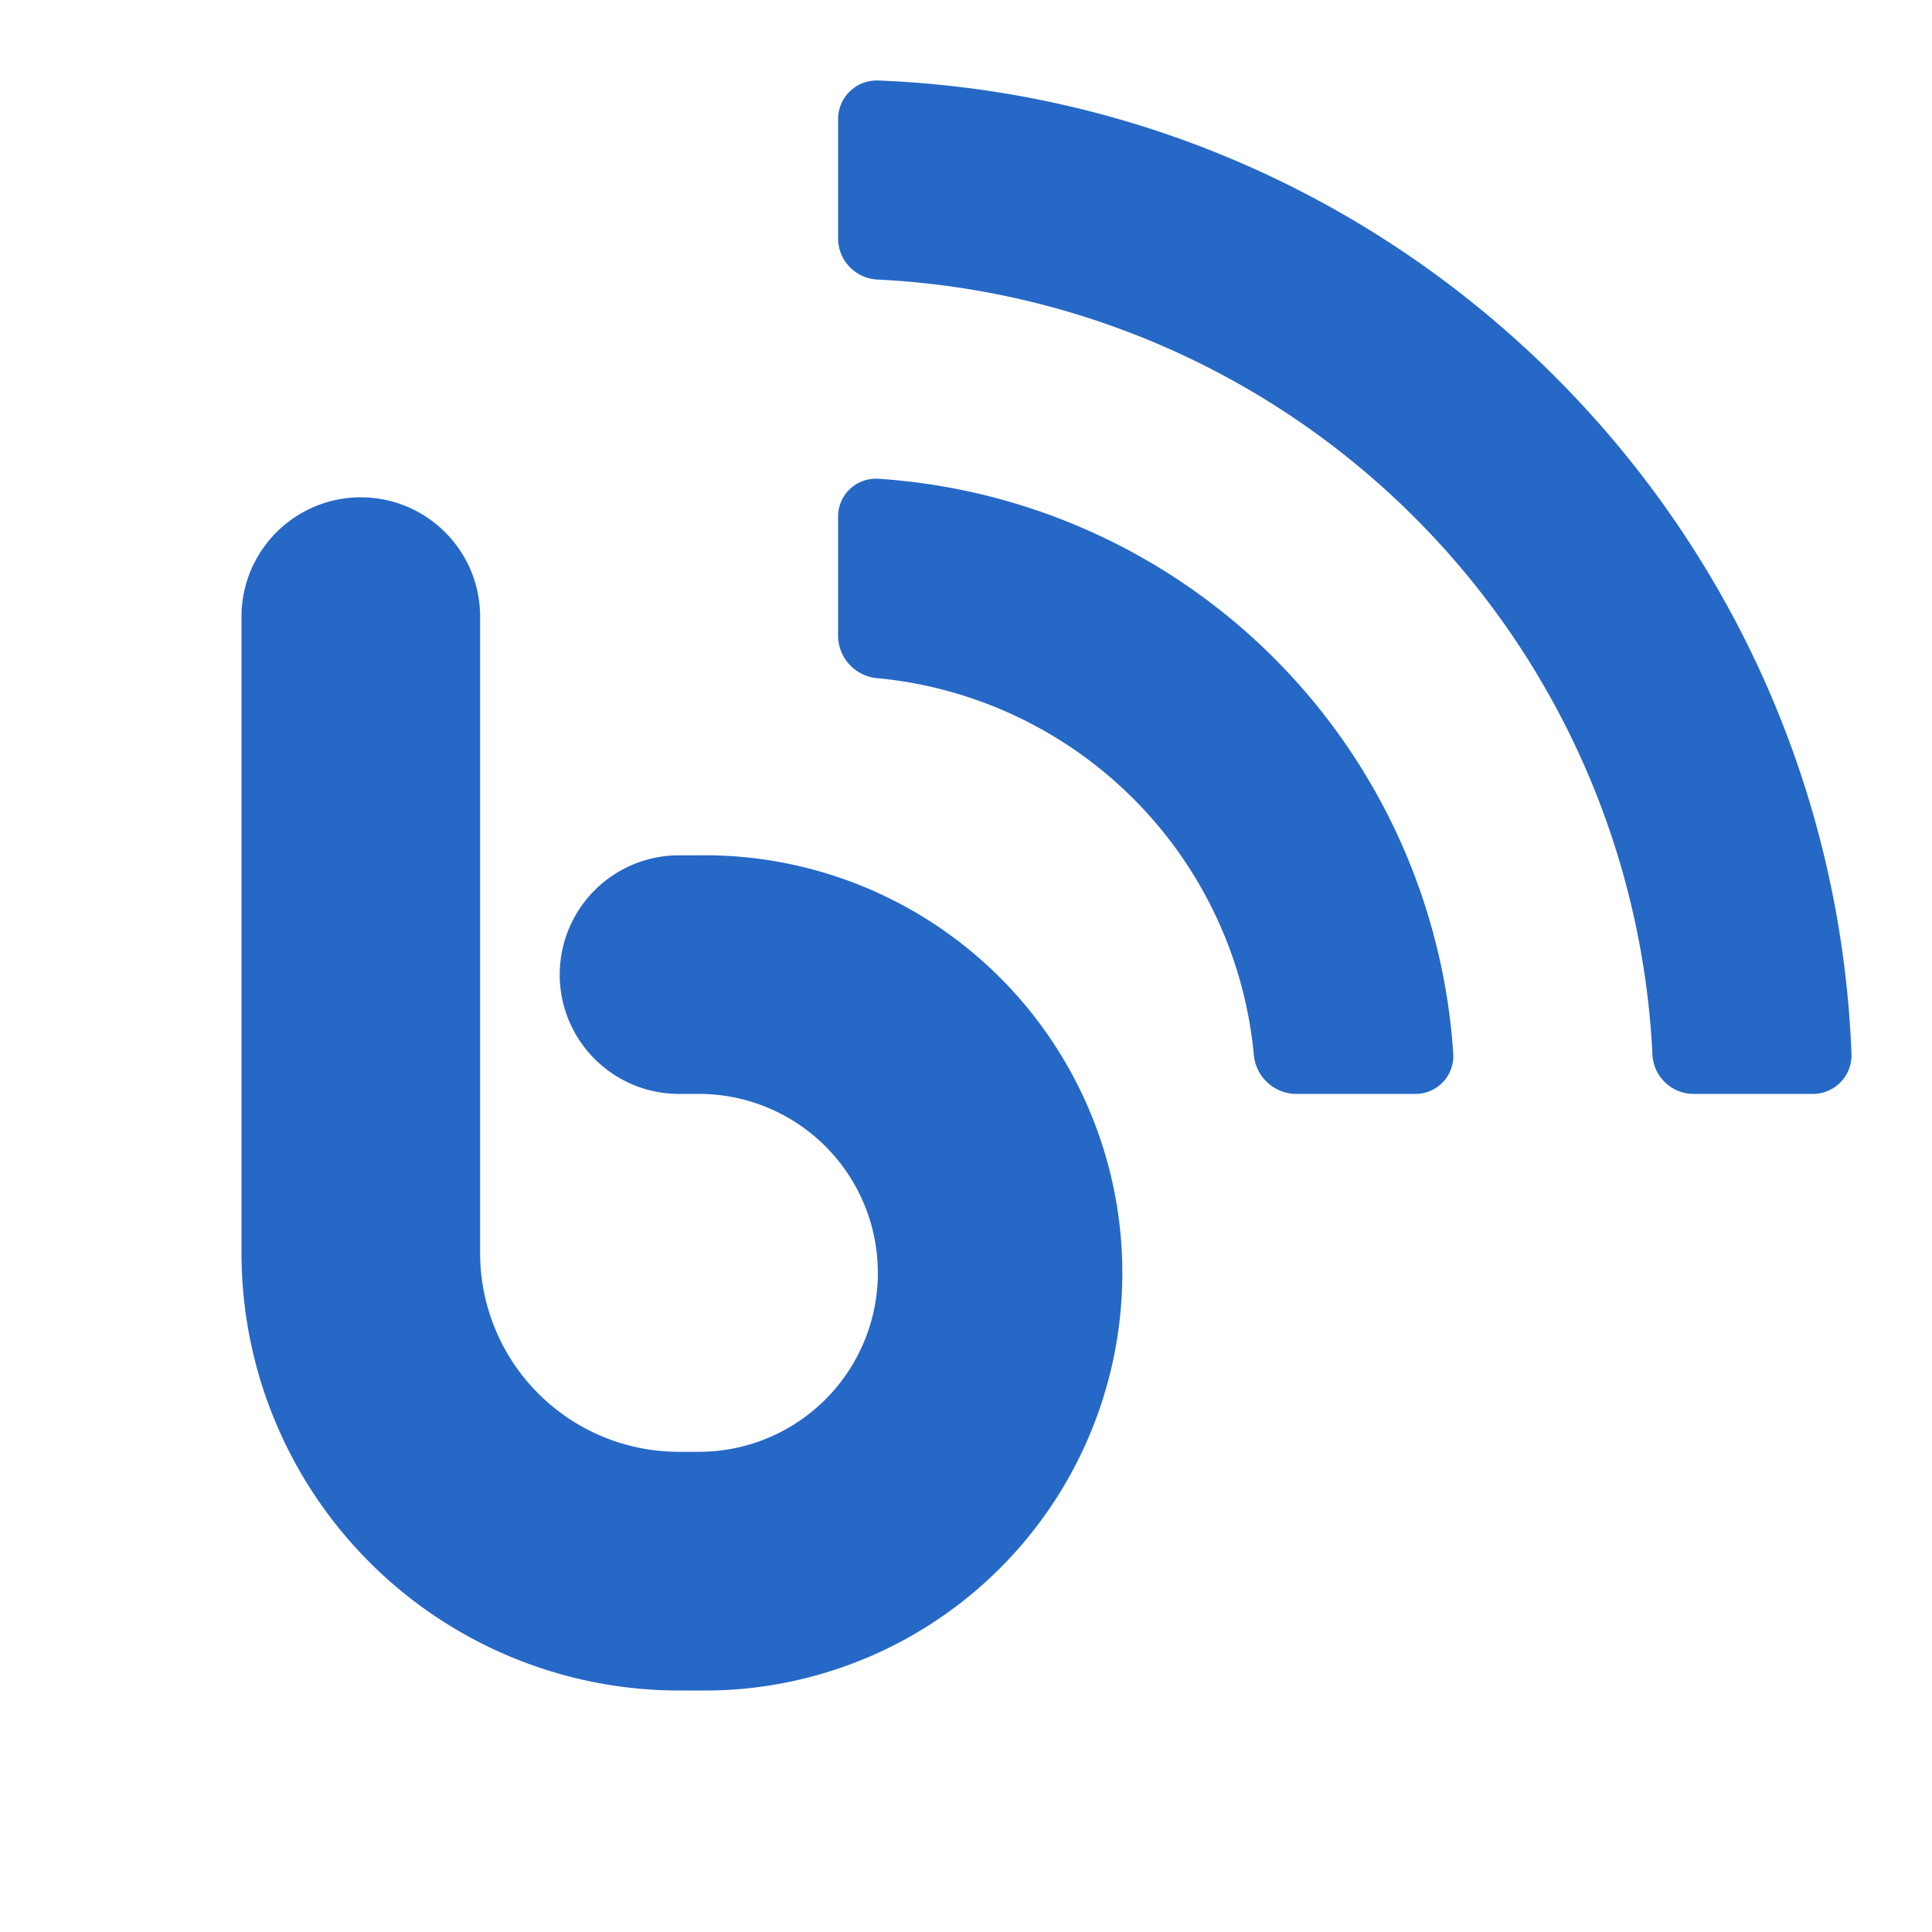<svg xmlns="http://www.w3.org/2000/svg" fill="none" viewBox="0 0 24 24" class="acv-icon"><path fill="#2668C5" d="M10.905 3.473a.513.513 0 0 1-.494-.506V1.485A.48.48 0 0 1 10.905 1C17.47 1.254 22.746 6.53 23 13.095a.48.48 0 0 1-.485.494h-1.482a.513.513 0 0 1-.506-.494 10.129 10.129 0 0 0-9.622-9.622Z"/><path fill="#2668C5" d="M10.904 8.425a.533.533 0 0 1-.493-.517V6.425a.47.47 0 0 1 .494-.478 7.659 7.659 0 0 1 7.148 7.148.47.47 0 0 1-.478.494h-1.483a.533.533 0 0 1-.517-.493 5.19 5.19 0 0 0-4.67-4.671ZM4.482 6.178c.819 0 1.482.664 1.482 1.483v7.904a2.47 2.47 0 0 0 2.47 2.47h.248a2.223 2.223 0 0 0 0-4.446h-.247a1.482 1.482 0 0 1 0-2.964h.247a5.188 5.188 0 1 1 0 10.375h-.247A5.435 5.435 0 0 1 3 15.565V7.661c0-.819.664-1.483 1.482-1.483Z"/></svg>